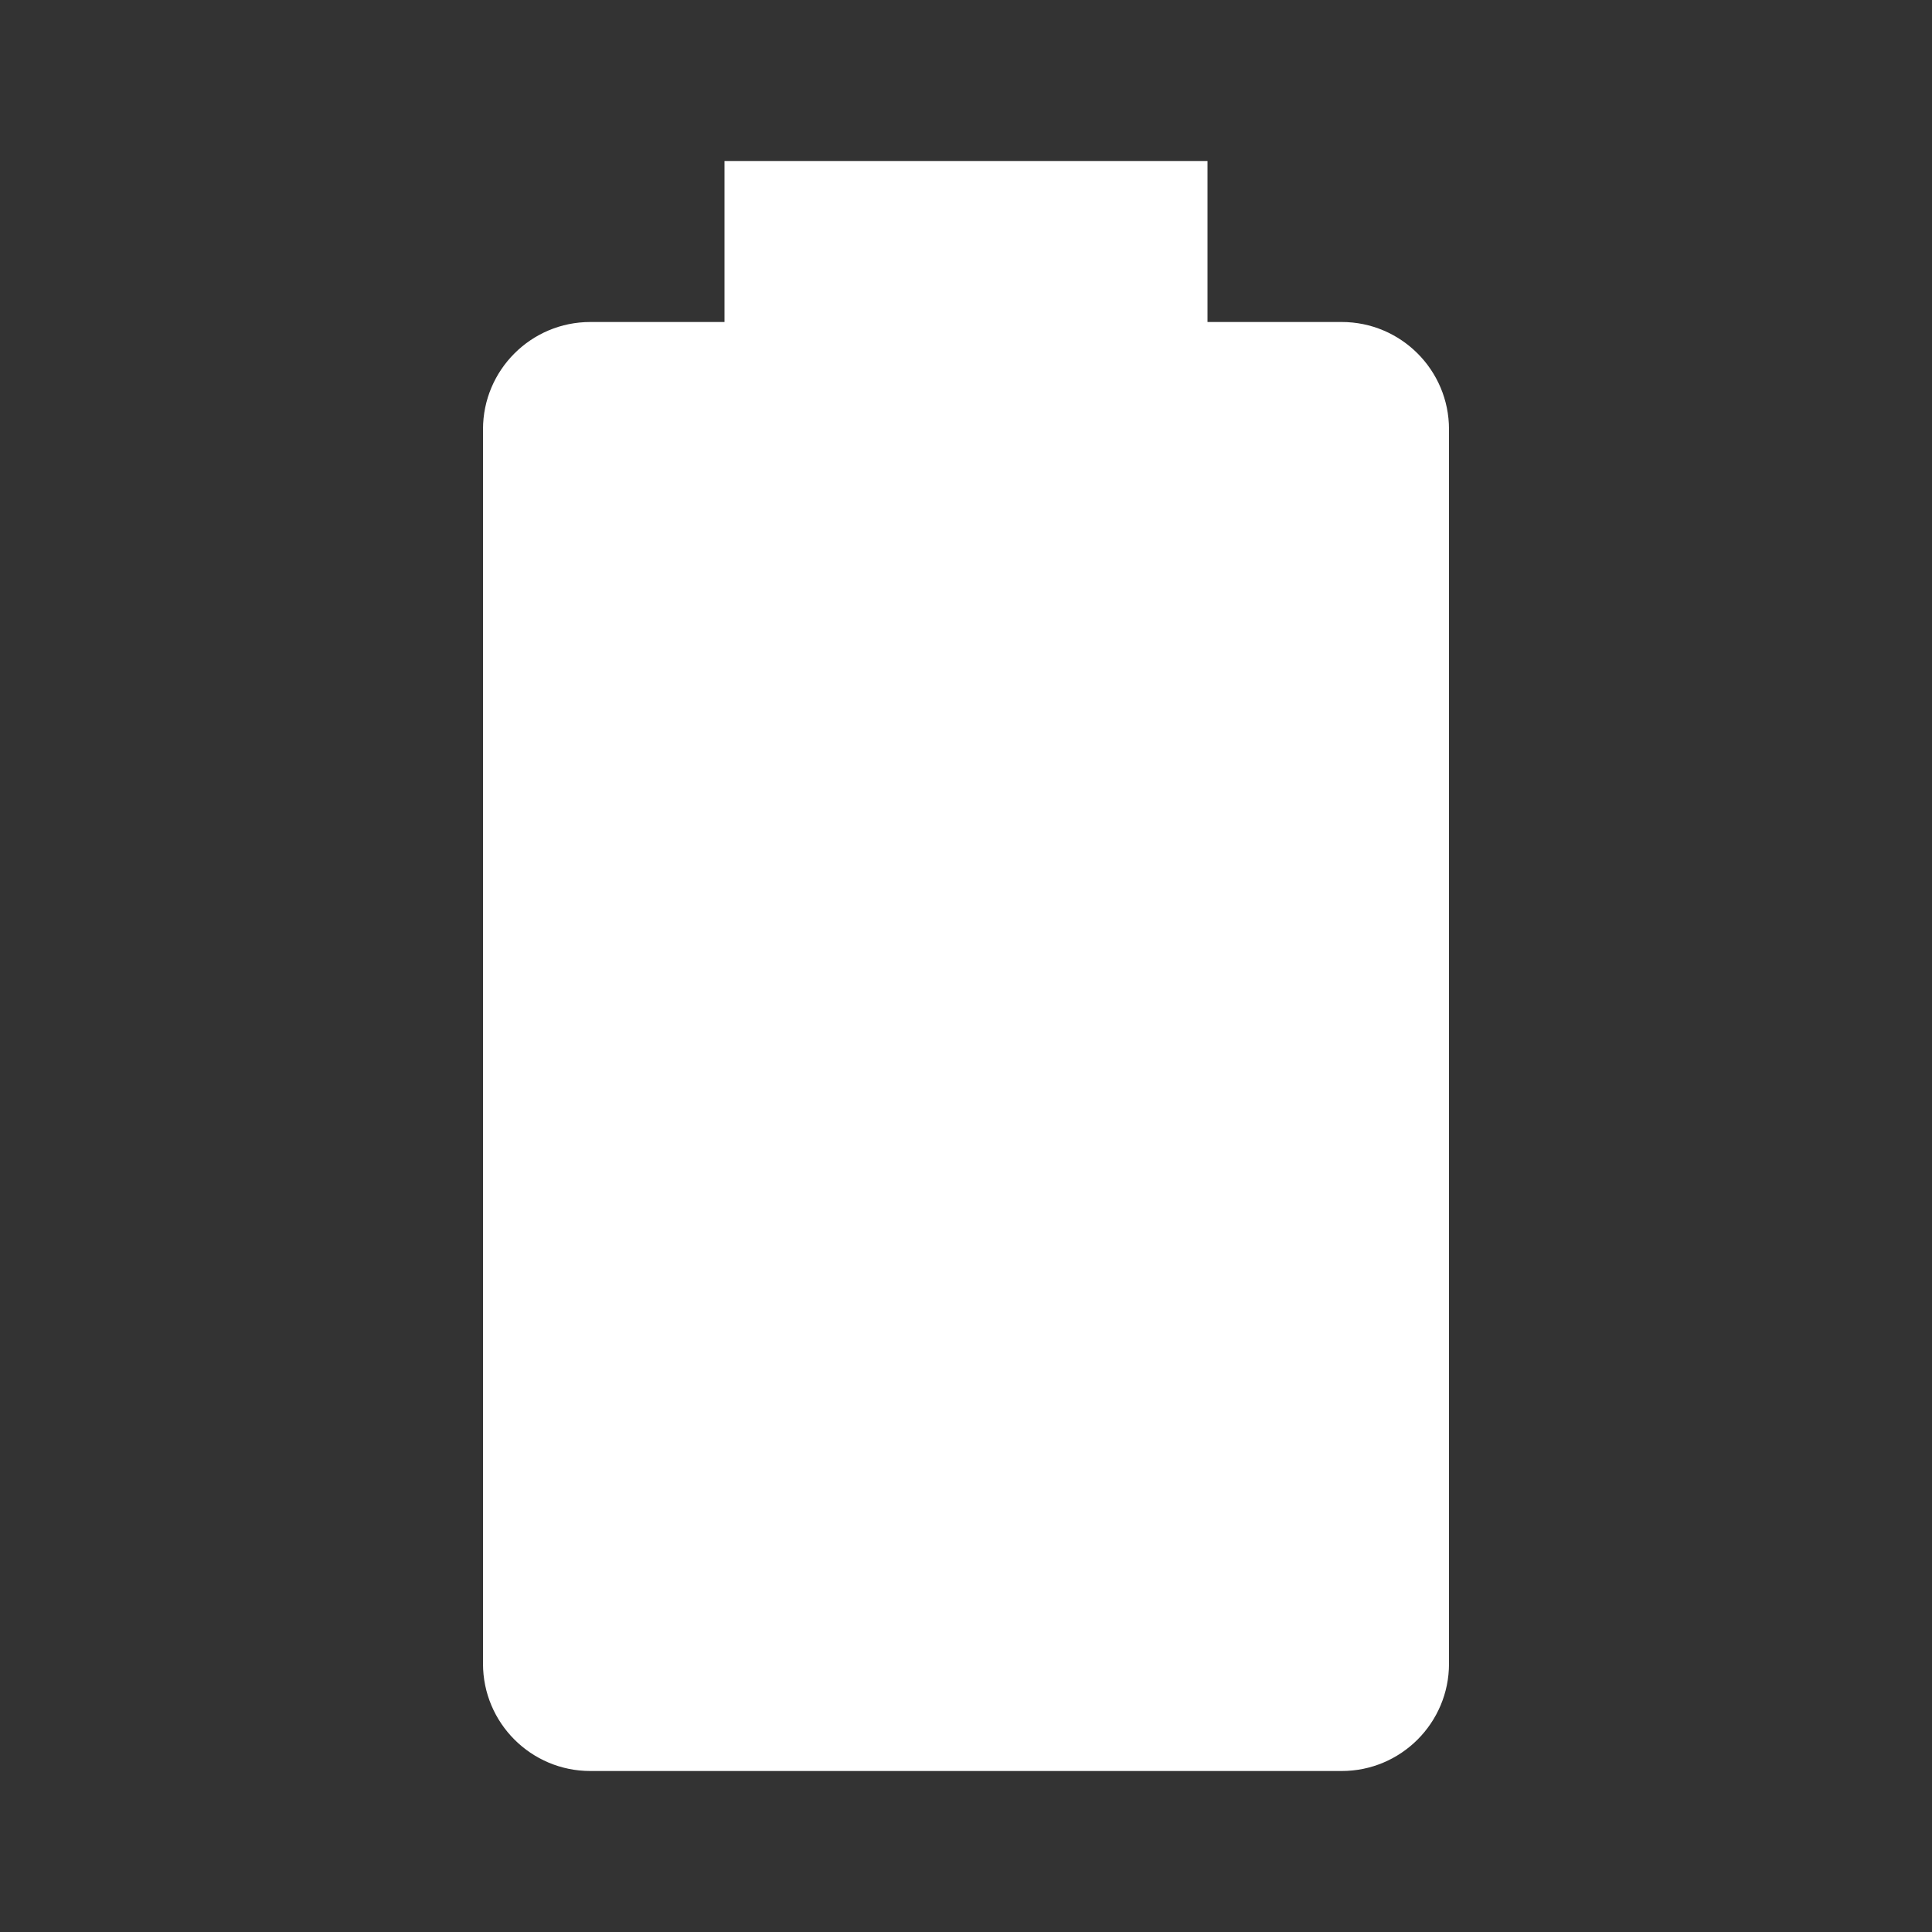<?xml version="1.0" encoding="UTF-8" standalone="no"?>
<svg
   xmlns:dc="http://purl.org/dc/elements/1.1/"
   xmlns:cc="http://creativecommons.org/ns#"
   xmlns:rdf="http://www.w3.org/1999/02/22-rdf-syntax-ns#"
   xmlns:svg="http://www.w3.org/2000/svg"
   xmlns="http://www.w3.org/2000/svg"
   xmlns:sodipodi="http://sodipodi.sourceforge.net/DTD/sodipodi-0.dtd"
   xmlns:inkscape="http://www.inkscape.org/namespaces/inkscape"
   version="1.1"
   width="240"
   height="240"
   viewBox="0 0 24.00 24.00"
   enable-background="new 0 0 24.00 24.00"
   xml:space="preserve"
   id="svg4"
   sodipodi:docname="battery-full.svg"
   inkscape:version="1.0.1 (3bc2e813f5, 2020-09-07)"><rect x="0" y="0" width="24.00" height="24.00" fill="#333333" stroke="none"/><defs
   id="defs8" /><sodipodi:namedview
   pagecolor="#ffffff"
   bordercolor="#666666"
   borderopacity="1"
   objecttolerance="10"
   gridtolerance="10"
   guidetolerance="10"
   inkscape:pageopacity="0"
   inkscape:pageshadow="2"
   inkscape:window-width="1316"
   inkscape:window-height="718"
   id="namedview6"
   showgrid="false"
   inkscape:pagecheckerboard="true"
   inkscape:zoom="1"
   inkscape:cx="-40"
   inkscape:cy="118.76616"
   inkscape:window-x="50"
   inkscape:window-y="50"
   inkscape:window-maximized="0"
   inkscape:current-layer="svg4" />
	<path
   fill="#ffffff"
   fill-opacity="1"
   stroke-width="0.2"
   stroke-linejoin="round"
   d="m 16.667,4 h -1.667 v -2 h -6 v 2 h -1.667 c -0.736,0 -1.333,0.597 -1.333,1.333 v 15.334 c 0,0.736 0.597,1.333 1.333,1.333 h 9.334 c 0.736,0 1.333,-0.597 1.333,-1.333 V 5.333 c 0,-0.736 -0.597,-1.333 -1.333,-1.333 z"
   id="path2"
   sodipodi:nodetypes="sccccssssssss" />
</svg>
